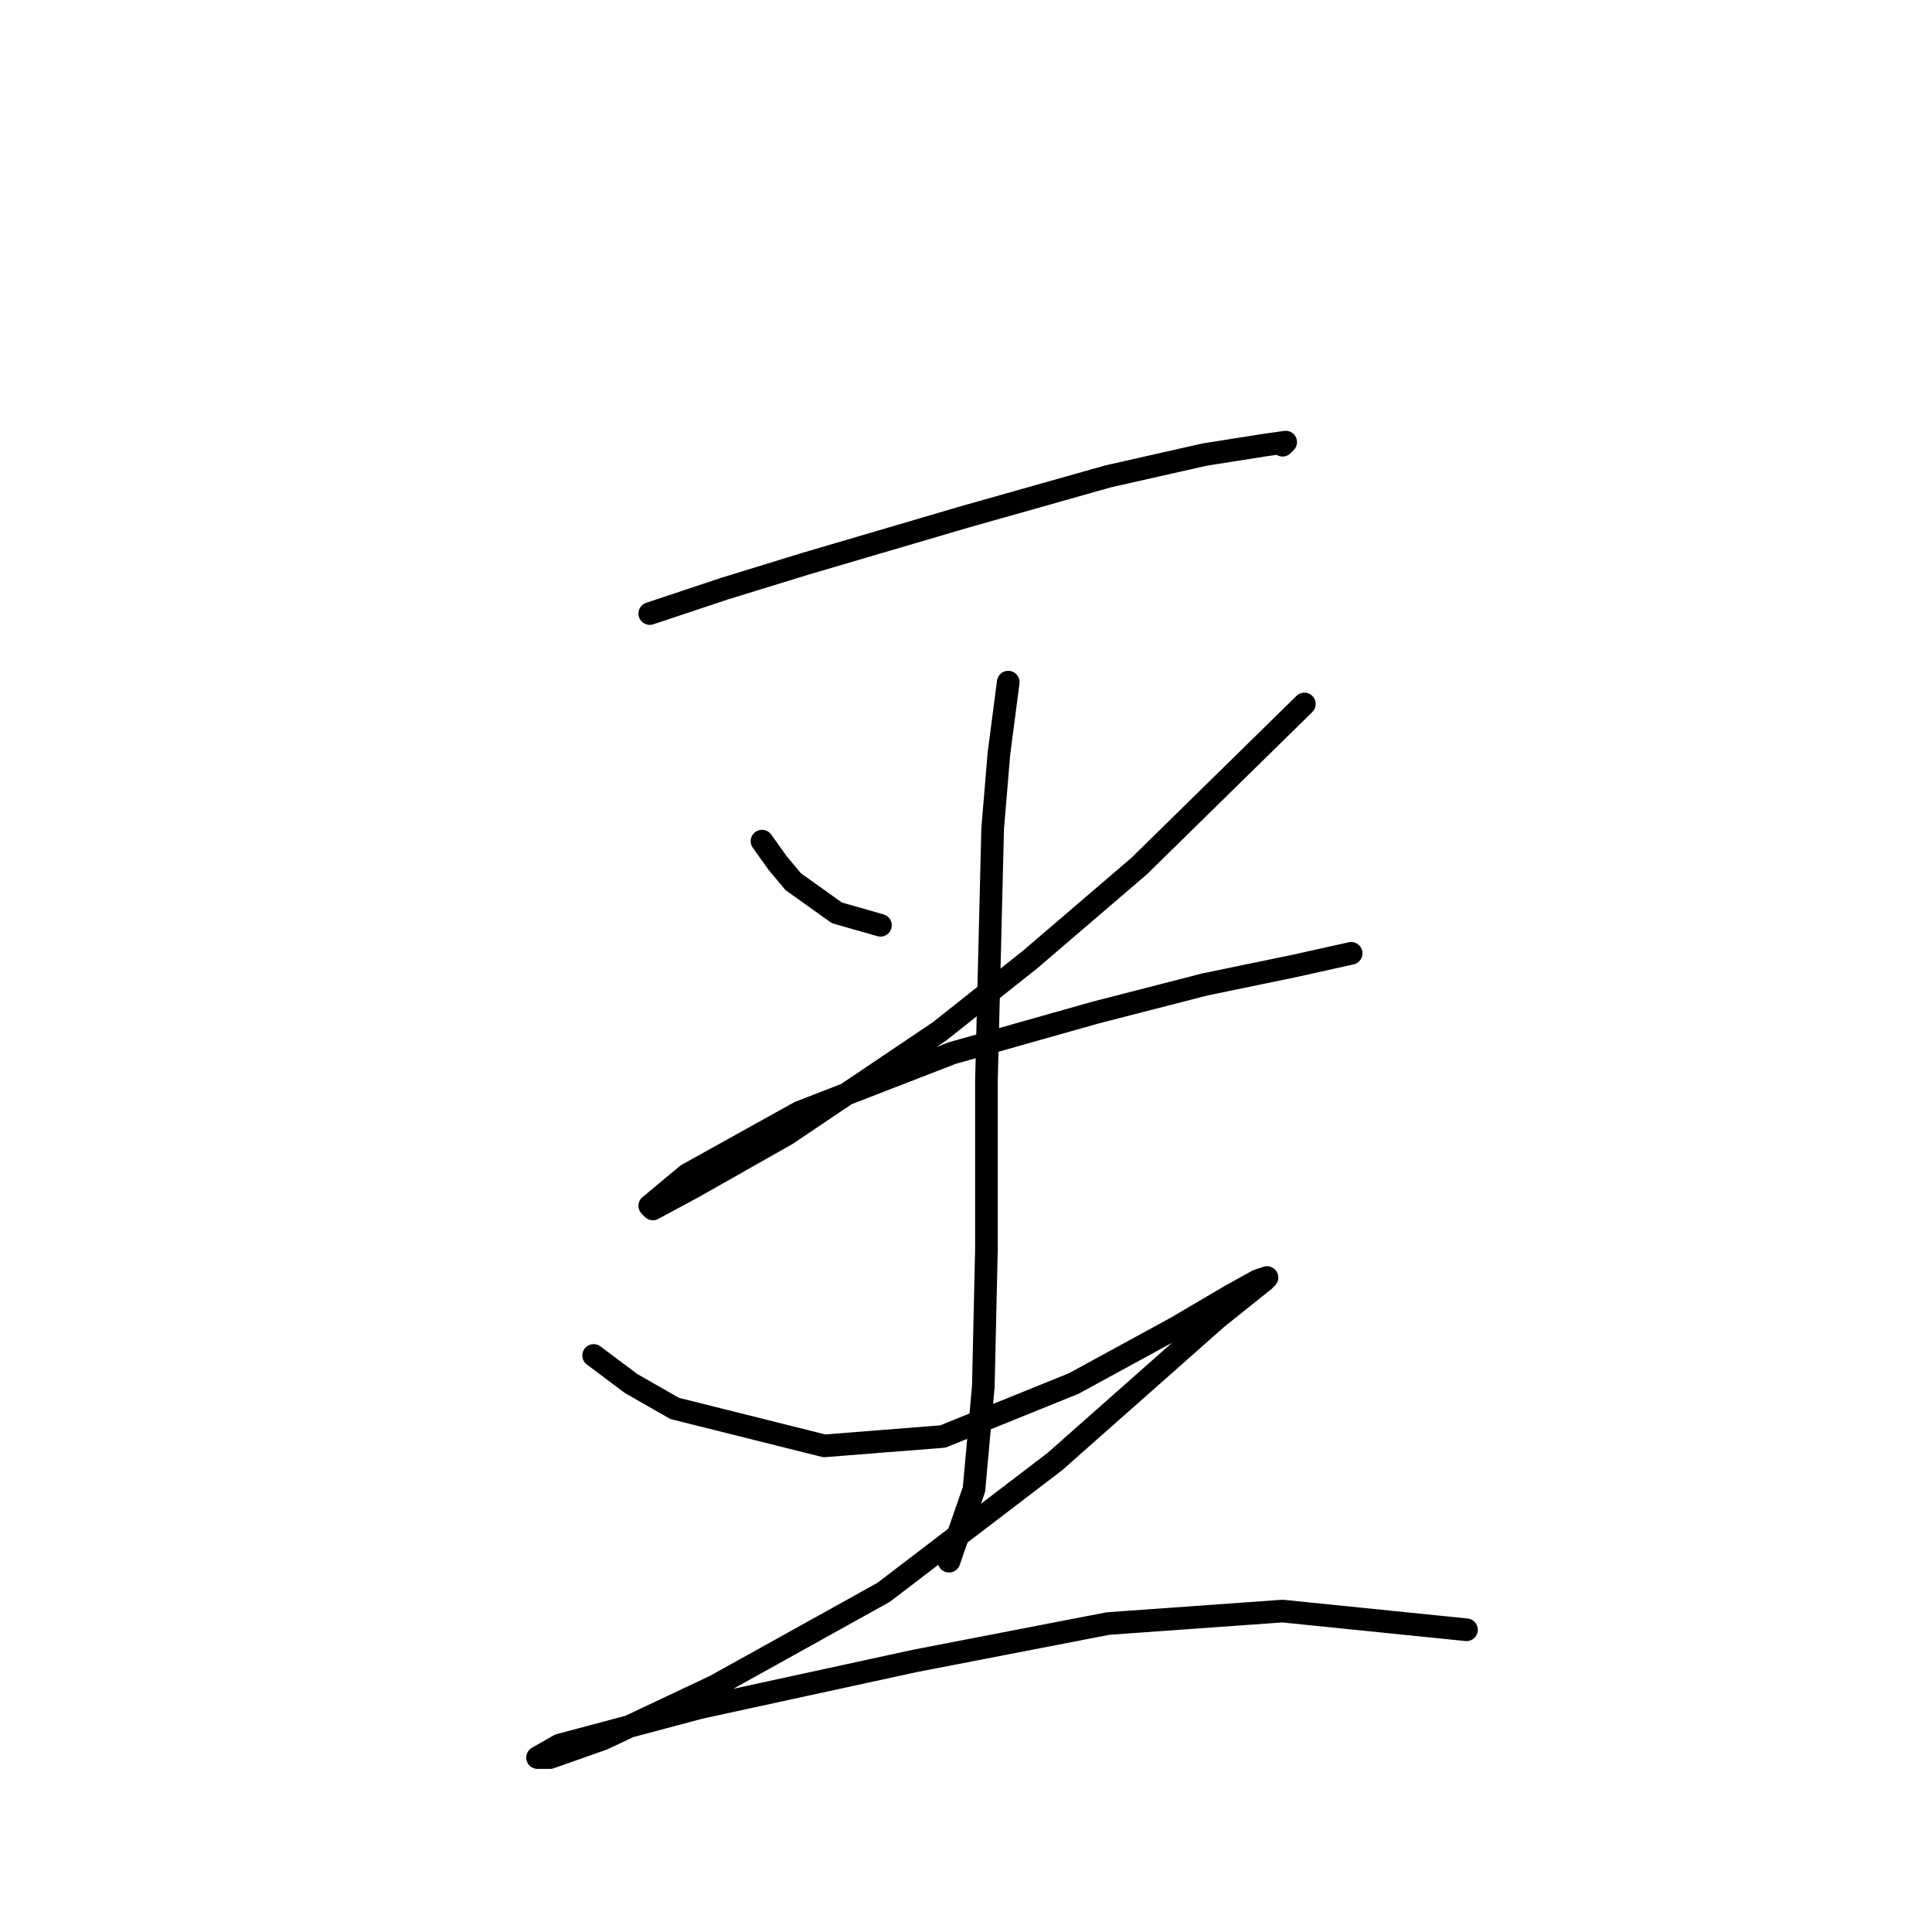 <?xml version="1.0" standalone="no"?>
    <svg width="256" height="256" xmlns="http://www.w3.org/2000/svg" version="1.1">
    <polyline stroke="black" stroke-width="3" stroke-linecap="round" fill="transparent" stroke-linejoin="round" points="86.097 81.3 96.01 77.995 106.75 74.691 127.815 68.495 146.816 63.125 159.62 60.234 167.468 58.995 170.36 58.582 169.947 58.995 169.947 58.995 " />
        <polyline stroke="black" stroke-width="3" stroke-linecap="round" fill="transparent" stroke-linejoin="round" points="100.967 111.452 103.032 114.344 105.098 116.822 110.88 120.952 116.663 122.605 116.663 122.605 " />
        <polyline stroke="black" stroke-width="3" stroke-linecap="round" fill="transparent" stroke-linejoin="round" points="172.838 93.278 150.946 114.757 136.489 127.148 124.511 136.648 104.271 150.279 91.88 157.301 86.51 160.192 86.097 159.779 91.054 155.649 105.924 147.388 126.163 139.54 145.164 134.17 159.62 130.452 171.599 127.974 179.034 126.322 179.034 126.322 " />
        <polyline stroke="black" stroke-width="3" stroke-linecap="round" fill="transparent" stroke-linejoin="round" points="133.598 90.387 132.359 99.887 131.533 109.8 130.707 143.257 130.707 165.562 130.294 183.736 129.055 197.367 125.75 206.867 125.75 206.867 " />
        <polyline stroke="black" stroke-width="3" stroke-linecap="round" fill="transparent" stroke-linejoin="round" points="78.662 179.605 83.619 183.323 89.402 186.627 109.228 191.584 124.924 190.345 142.272 183.323 155.903 175.888 162.925 171.758 166.642 169.692 167.881 169.279 167.468 169.692 161.272 174.649 139.794 193.649 117.076 210.997 94.771 223.389 79.902 230.411 72.88 232.889 71.228 232.889 74.119 231.237 92.706 226.28 121.207 220.084 146.816 215.128 169.947 213.476 194.317 215.954 194.317 215.954 " />
        </svg>